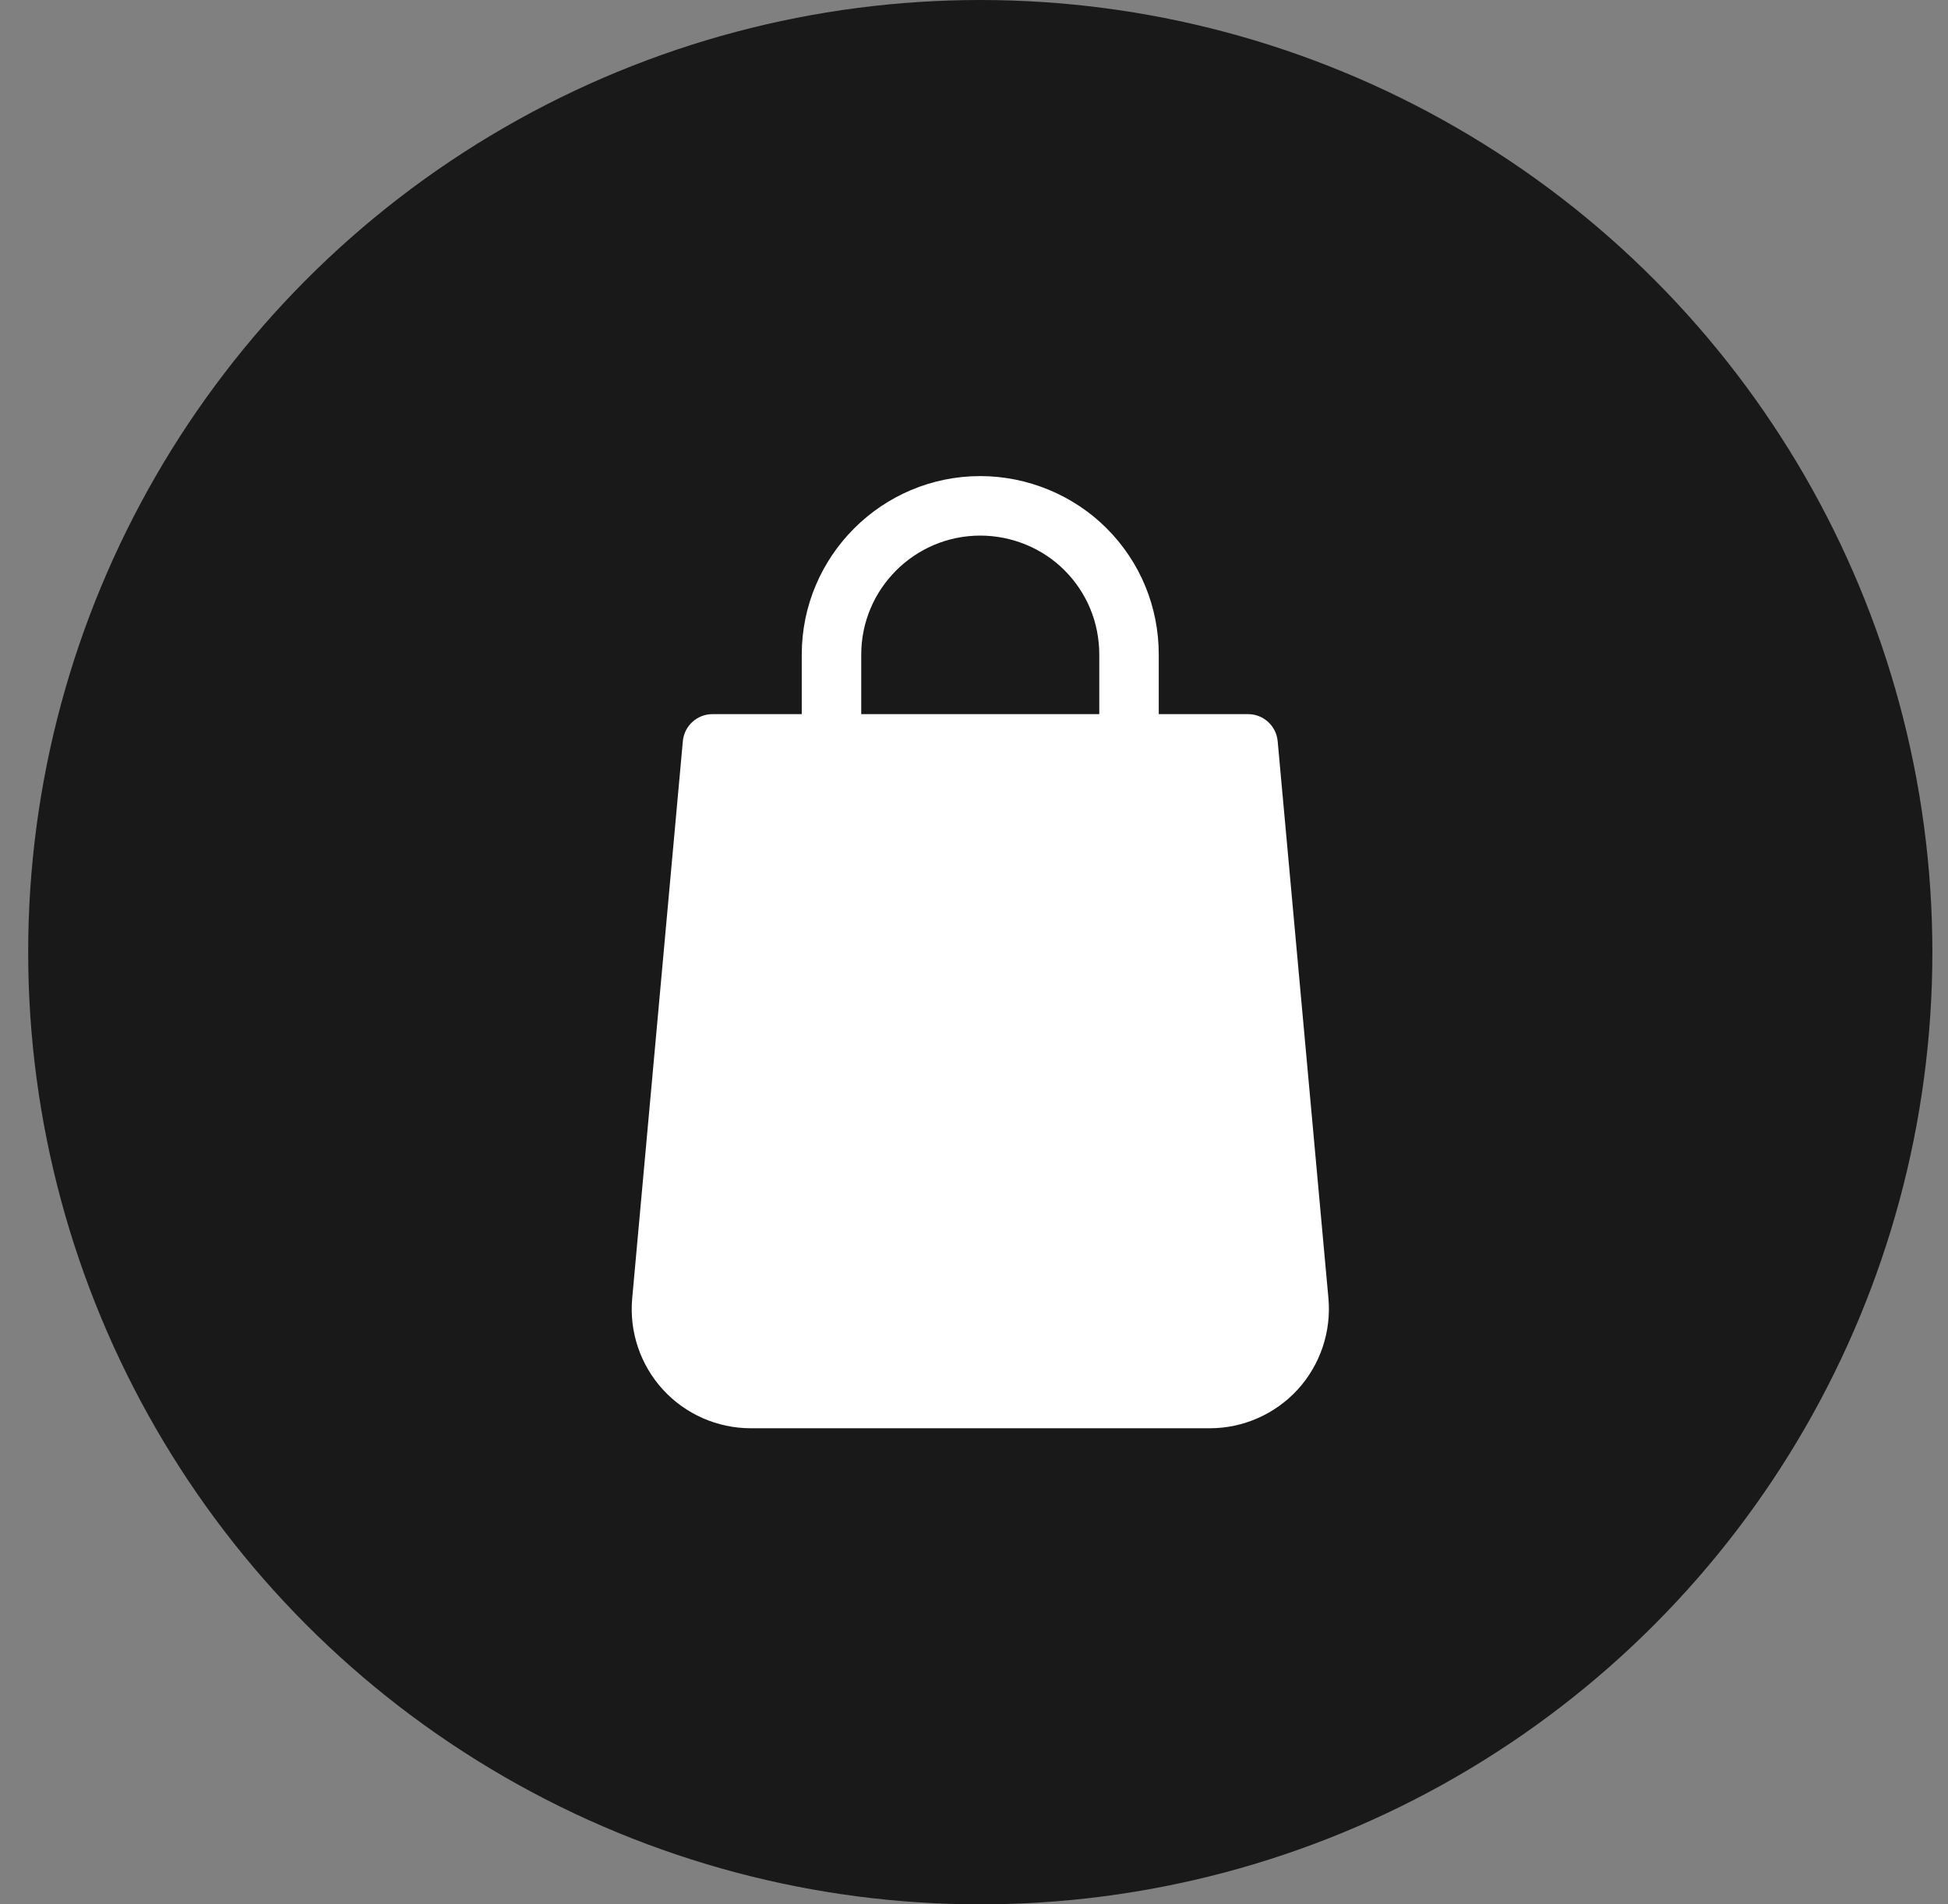 <svg width="45" height="44" viewBox="0 0 45 44" fill="none" xmlns="http://www.w3.org/2000/svg">
<rect x="0" y="0" width="45" height="44" fill="#808080" stroke="none"/>
<ellipse cx="22.645" cy="22" rx="21.994" ry="22" fill="#191919"/>
<path d="M30.688 30.003L29.515 17.126C29.483 16.771 29.186 16.5 28.83 16.5H26.768V15.125C26.768 14.02 26.34 12.983 25.563 12.206C24.799 11.44 23.735 11 22.645 11C20.371 11 18.521 12.851 18.521 15.125V16.5H16.459C16.103 16.5 15.806 16.771 15.774 17.126L14.604 30.001C14.534 30.77 14.793 31.536 15.312 32.105C15.832 32.674 16.572 33 17.343 33H27.948C28.718 33 29.457 32.674 29.977 32.106C30.498 31.537 30.755 30.77 30.688 30.003ZM25.394 16.5H19.895V15.125C19.895 13.608 21.128 12.375 22.645 12.375C23.373 12.375 24.082 12.666 24.591 13.177C25.109 13.695 25.394 14.387 25.394 15.125V16.5Z" fill="white"/>
</svg>
